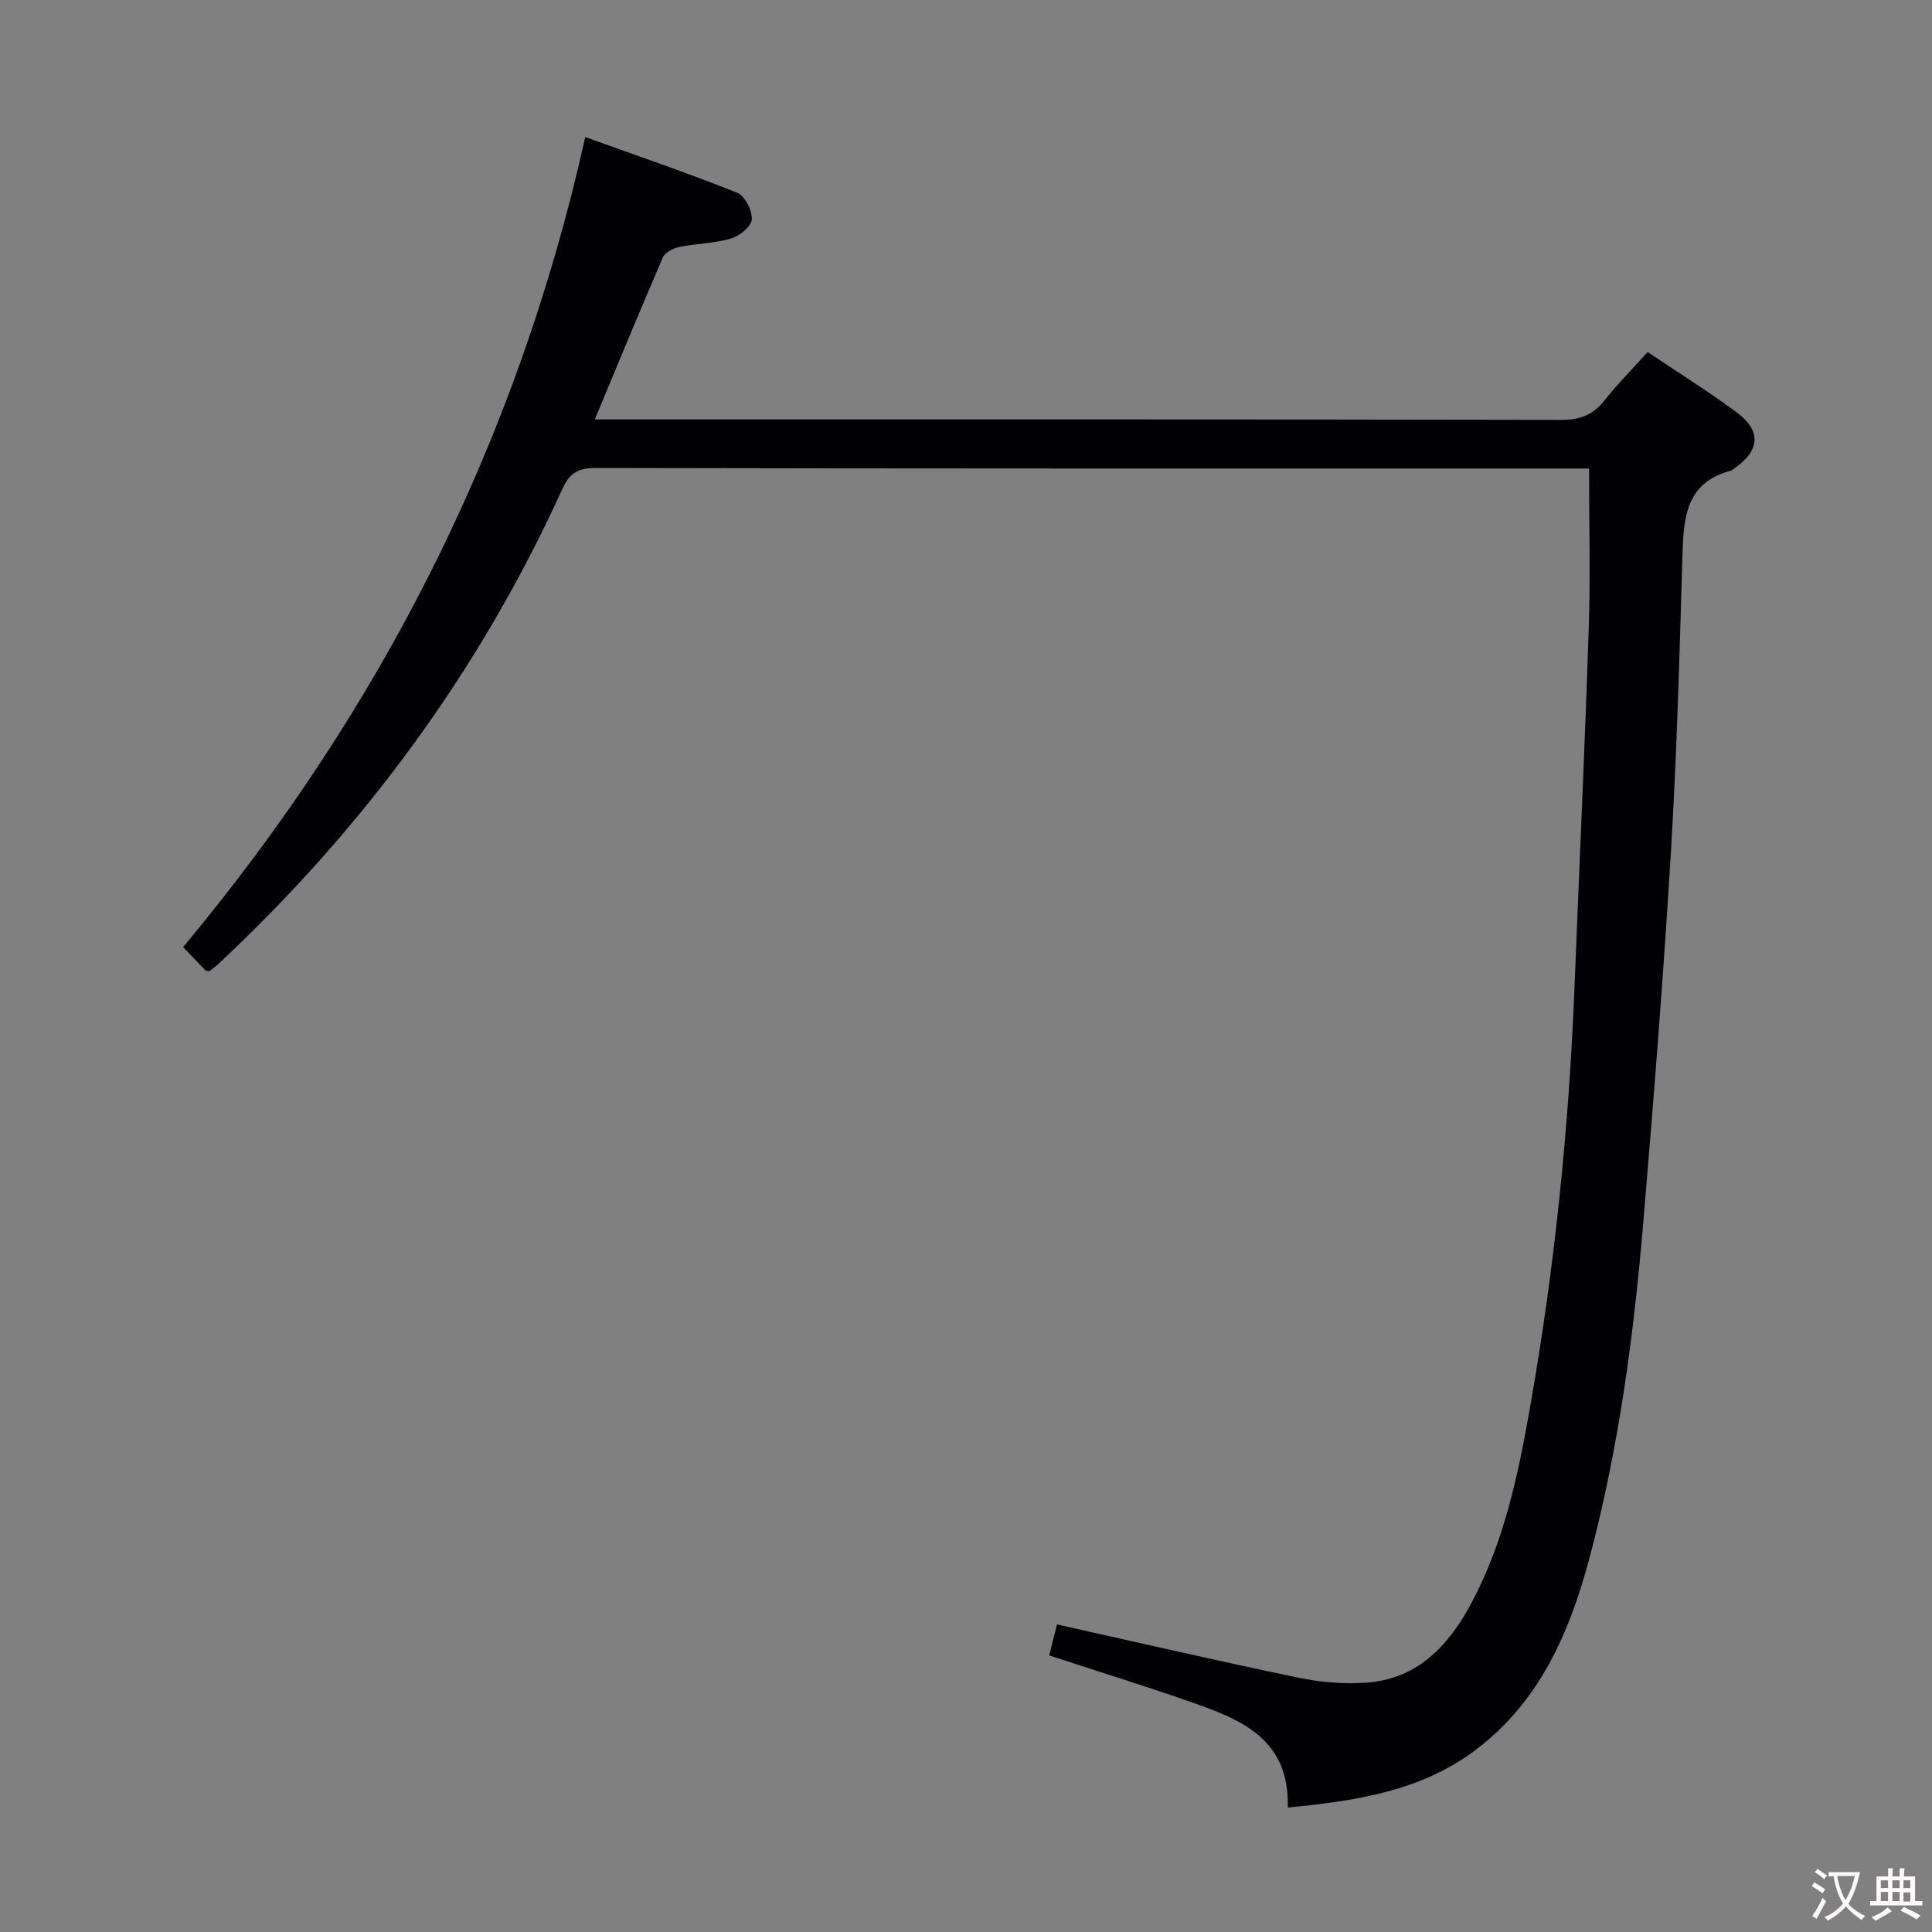 <svg enable-background="new 0 0 400 400" viewBox="0 0 400 400" xmlns="http://www.w3.org/2000/svg"><rect x="0" y="0" width="400" height="400" fill="#808080" stroke="none"/><path d="m329 97c-1.21 0-2.69 0-4.18 0-67.16 0-134.33.04-201.49-.11-3.79-.01-5.46 1.15-6.97 4.49-17.04 37.45-40.97 69.94-70.97 98.03-.7.65-1.48 1.22-2.04 1.68-.52-.12-.74-.1-.83-.19-1.39-1.43-2.76-2.87-4.61-4.81 40.9-49.02 69.17-104.45 83.26-167.71 10.76 3.87 21.21 7.44 31.45 11.52 1.59.63 3.14 3.69 3.03 5.53-.08 1.45-2.55 3.44-4.31 3.96-3.46 1.01-7.2 1.02-10.76 1.75-1.24.26-2.9 1.15-3.36 2.2-4.68 10.8-9.15 21.69-14.07 33.5h5.69c64.83 0 129.66-.04 194.49.09 3.89.01 6.55-1.1 8.91-4.08 2.67-3.37 5.71-6.44 8.88-9.97 6.28 4.22 12.47 8.09 18.32 12.4 5.36 3.95 5 8.03-.59 11.87-.14.09-.26.25-.41.28-9.39 2.4-9.88 9.71-10.11 17.55-.6 20.46-1.15 40.93-2.38 61.35-1.54 25.55-3.56 51.07-5.71 76.57-1.98 23.53-5.08 46.92-11.19 69.79-4.1 15.35-10.3 29.61-23.49 39.58-11.35 8.57-24.73 10.57-38.94 11.96.41-14.39-9.95-18.33-20.41-21.97-9.54-3.32-19.2-6.32-28.98-9.52.6-2.41 1.11-4.44 1.61-6.42 16.91 3.77 33.37 7.58 49.91 11.01 4.67.97 9.62 1.4 14.36 1.03 10.56-.84 16.91-7.81 21.57-16.54 6.74-12.63 9.64-26.49 12.09-40.39 5.09-28.84 8.07-57.92 9.22-87.19.97-24.6 2.13-49.2 2.93-73.81.38-10.93.08-21.88.08-33.43z" fill="#010103"/><g fill="#fcfafa"><path d="m377.9 391.2c-.2.3-.4.5-.6.8-.7-.6-1.4-1-2.2-1.5.2-.3.4-.5.5-.8.6.4 1.4.8 2.3 1.5zm-1.8 6.1c-.2-.2-.5-.4-.9-.6.4-.6.8-1.2 1.2-1.9s.7-1.3.9-1.9c.3.3.5.5.8.7-.7 1.3-1.4 2.6-2 3.7zm2.2-9c-.3.3-.5.5-.6.8-.6-.6-1.3-1.1-2-1.5.3-.3.5-.5.6-.7.6.5 1.3.9 2 1.4zm.3.2v-.9h2 4.5c-.3 1.3-.6 2.5-1 3.6s-.9 2.1-1.4 3c.4.5 1 1 1.6 1.4s1.2.8 1.9 1.1c-.3.2-.5.4-.8.8-.4-.3-1-.7-1.6-1.2s-1.2-1.1-1.6-1.6c-.5.6-1.1 1.1-1.7 1.6s-1.4.9-2.1 1.4c-.1-.3-.3-.5-.7-.8.6-.2 1.2-.5 1.9-1s1.4-1.1 2-1.8c-.5-.8-.9-1.6-1.2-2.5s-.6-2-.8-3.2c-.4.1-.7.1-1 .1zm2.5 2.7c.3 1 .7 1.7 1 2.2.3-.5.6-1.1 1-2s.6-1.9.9-3h-3.2-.4c.1.9.3 1.8.7 2.8z"/><path d="m396.5 388.5v1.5 3.6h1.5v.9c-.4 0-1 0-1.7 0h-7.9c-.5 0-.9 0-1.2 0v-.9h1.3v-3.5c0-.7 0-1.2 0-1.6h2.4c0-.8 0-1.4 0-1.7h1c0 .3-.1.8-.1 1.7h1.5c0-.8 0-1.4 0-1.7h1c0 .3-.1.9-.1 1.7zm-8.2 9.2c-.2-.3-.5-.5-.8-.8.8-.3 1.4-.6 1.9-.9s1-.7 1.4-1.1c.3.3.6.5.9.8-1.6 1-2.8 1.6-3.4 2zm2.6-6.8v-1.6h-1.5v1.6zm0 2.7v-1.9h-1.5v1.9zm2.4-2.7v-1.6h-1.5v1.6zm0 2.7v-1.9h-1.5v1.9zm.2 2 .7-.8c.4.2.9.5 1.6.8s1.3.7 1.8 1c-.3.3-.5.5-.8.8-.4-.3-1.5-1-3.3-1.8zm2-4.7v-1.6h-1.4v1.6zm0 2.8v-1.9h-1.4v1.9z"/></g></svg>